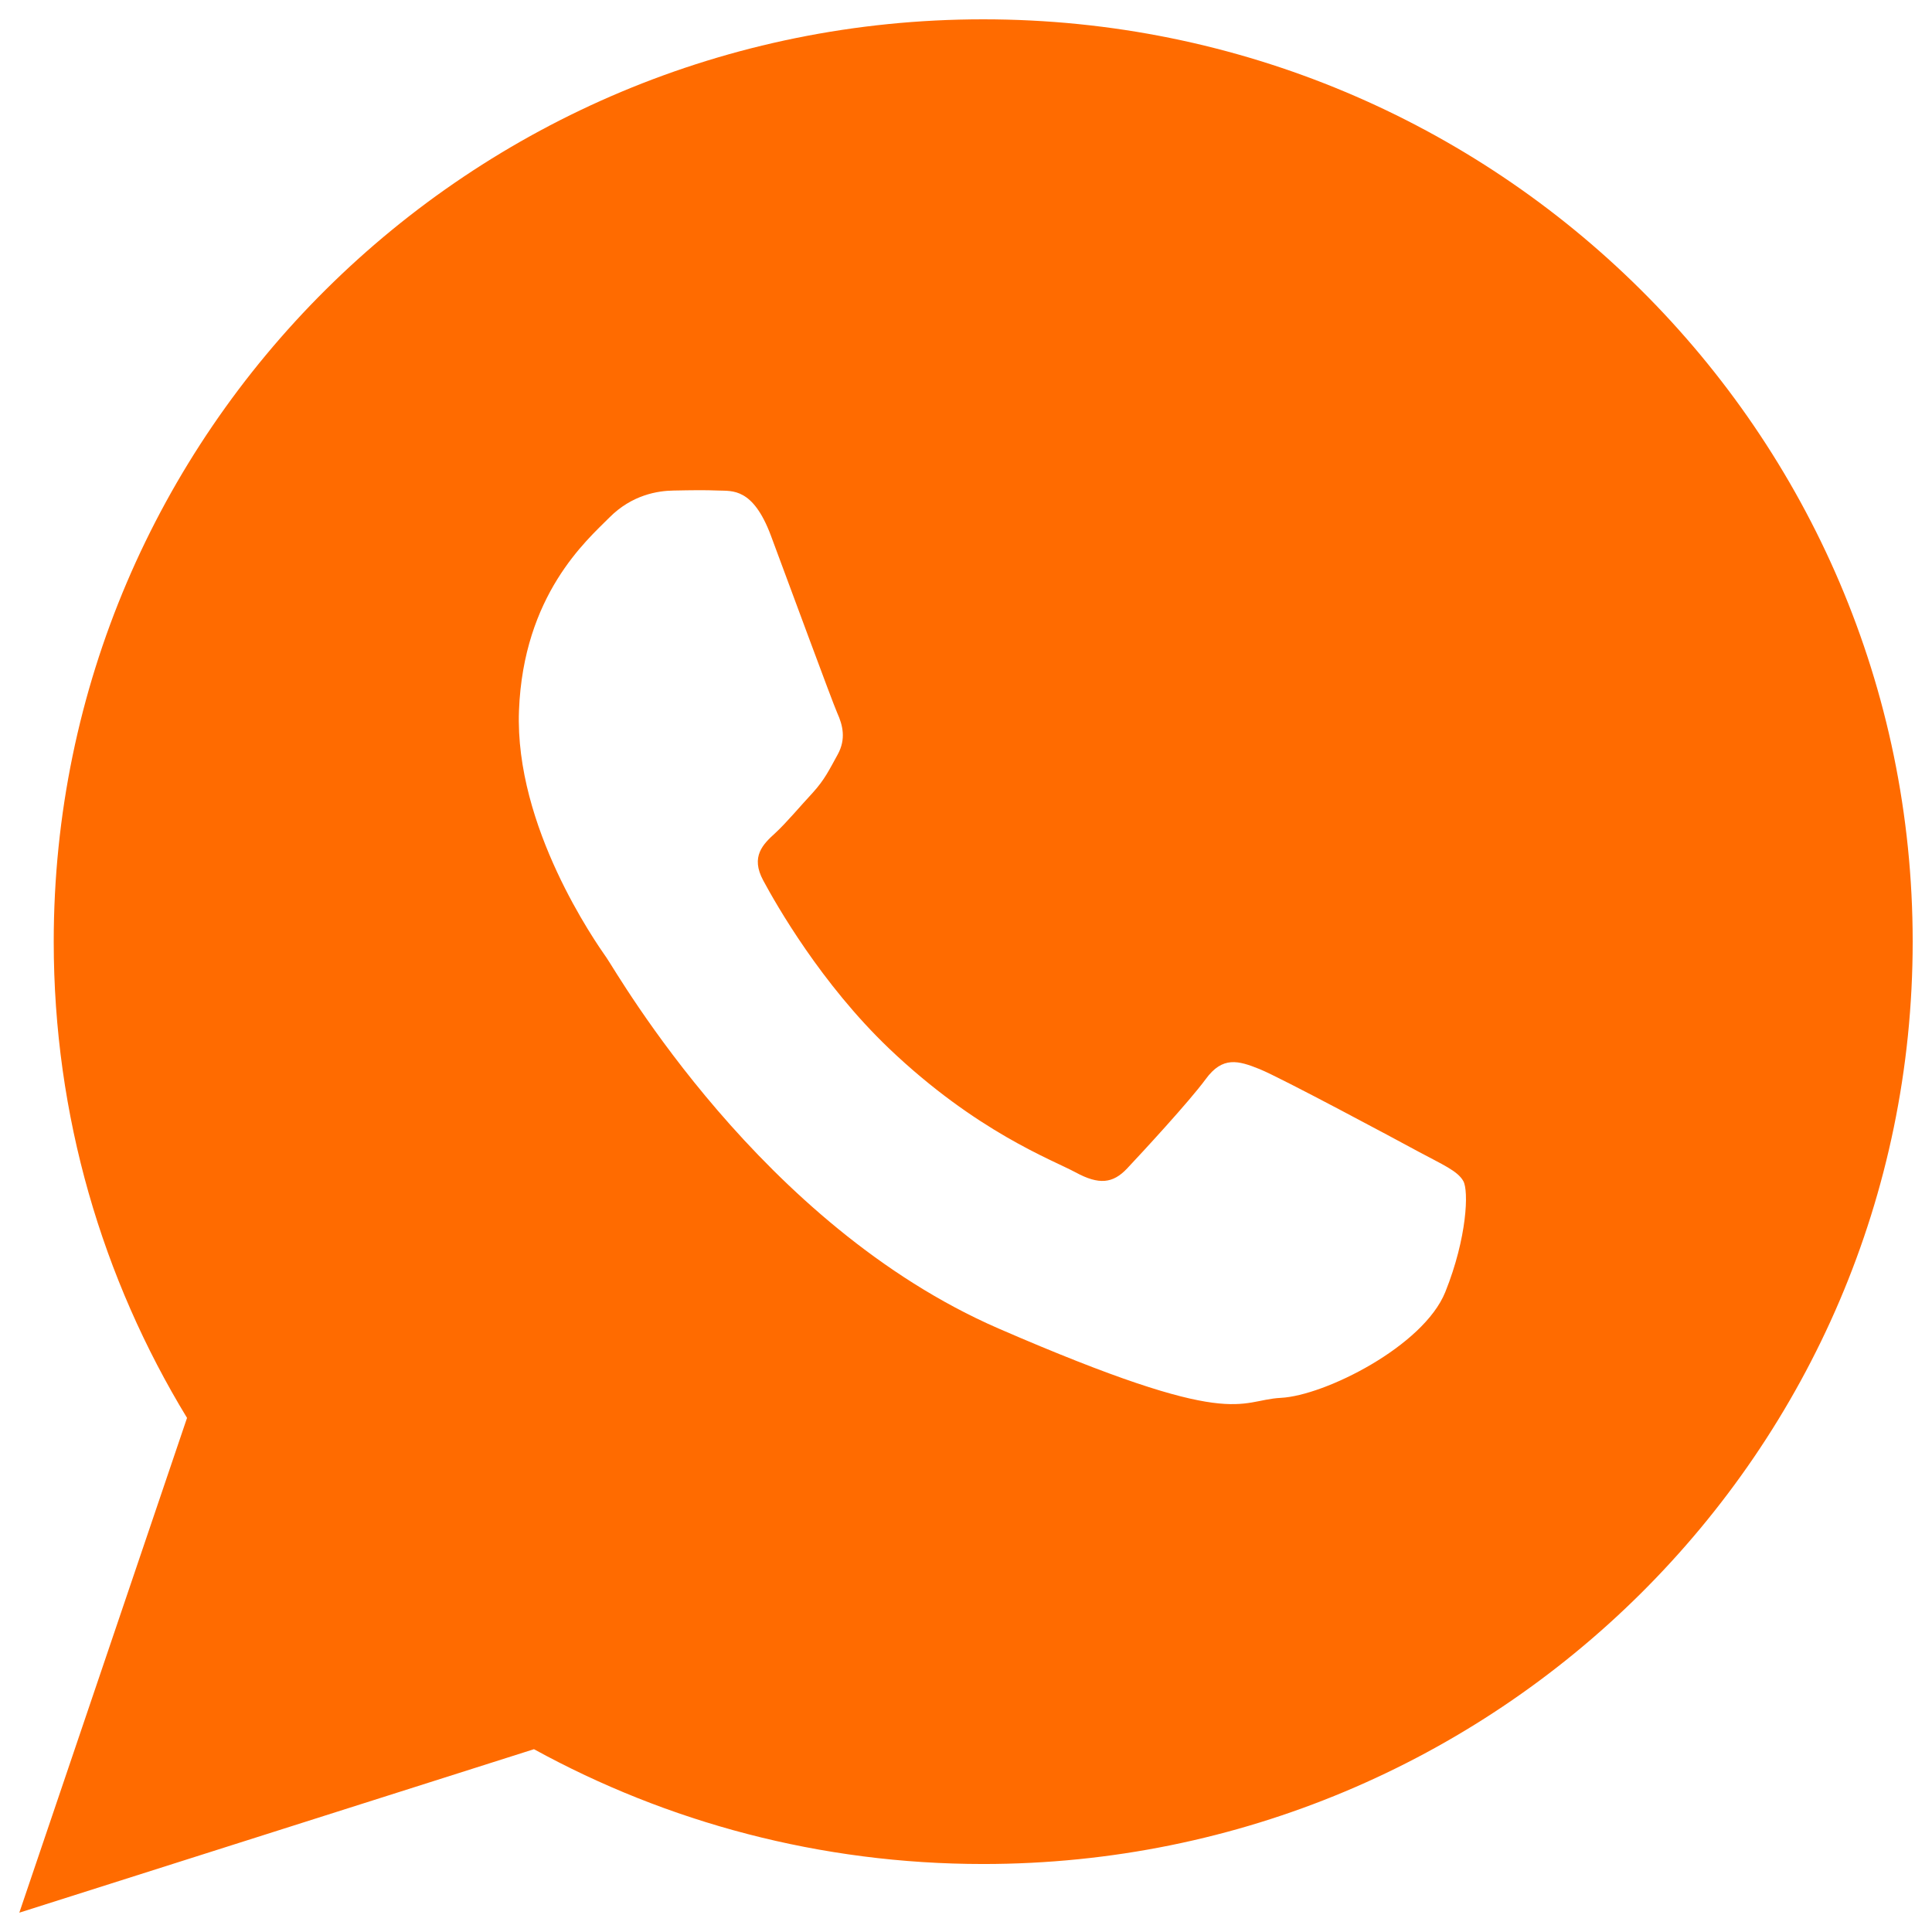 <svg width="21" height="21" viewBox="0 0 21 21" fill="none" xmlns="http://www.w3.org/2000/svg">
<g id="ca22fd7c33a5651d317cca61c6fb732c 2" clip-path="url(#clip0_29_733)">
<g id="Group">
<path id="Vector" d="M10.687 0.21C5.107 0.21 0.584 4.698 0.584 10.235C0.584 12.13 1.113 13.9 2.033 15.412L0.21 20.79L5.804 19.013C7.251 19.807 8.917 20.261 10.687 20.261C16.267 20.261 20.79 15.771 20.79 10.235C20.79 4.698 16.267 0.21 10.687 0.21ZM15.71 14.043C15.473 14.633 14.398 15.17 13.923 15.194C13.448 15.219 13.436 15.561 10.853 14.44C8.27 13.316 6.716 10.588 6.594 10.412C6.472 10.238 5.594 8.986 5.641 7.726C5.689 6.466 6.378 5.872 6.623 5.626C6.869 5.378 7.151 5.334 7.323 5.332C7.526 5.328 7.659 5.326 7.808 5.332C7.959 5.338 8.184 5.3 8.379 5.821C8.574 6.342 9.043 7.619 9.101 7.751C9.16 7.881 9.198 8.032 9.106 8.2C9.013 8.368 8.965 8.473 8.833 8.618C8.698 8.763 8.549 8.942 8.429 9.053C8.295 9.175 8.154 9.309 8.297 9.572C8.438 9.834 8.925 10.691 9.664 11.397C10.616 12.304 11.437 12.606 11.691 12.743C11.945 12.881 12.096 12.865 12.251 12.701C12.407 12.535 12.923 11.978 13.106 11.729C13.289 11.479 13.459 11.527 13.692 11.621C13.925 11.716 15.168 12.382 15.422 12.52C15.677 12.657 15.845 12.728 15.905 12.837C15.966 12.94 15.947 13.453 15.71 14.043Z" fill="#FF6B00"/>
</g>
</g>
<defs>
<clipPath id="clip0_29_733">
<rect width="21" height="21" fill="white"/>
</clipPath>
</defs>
</svg>
